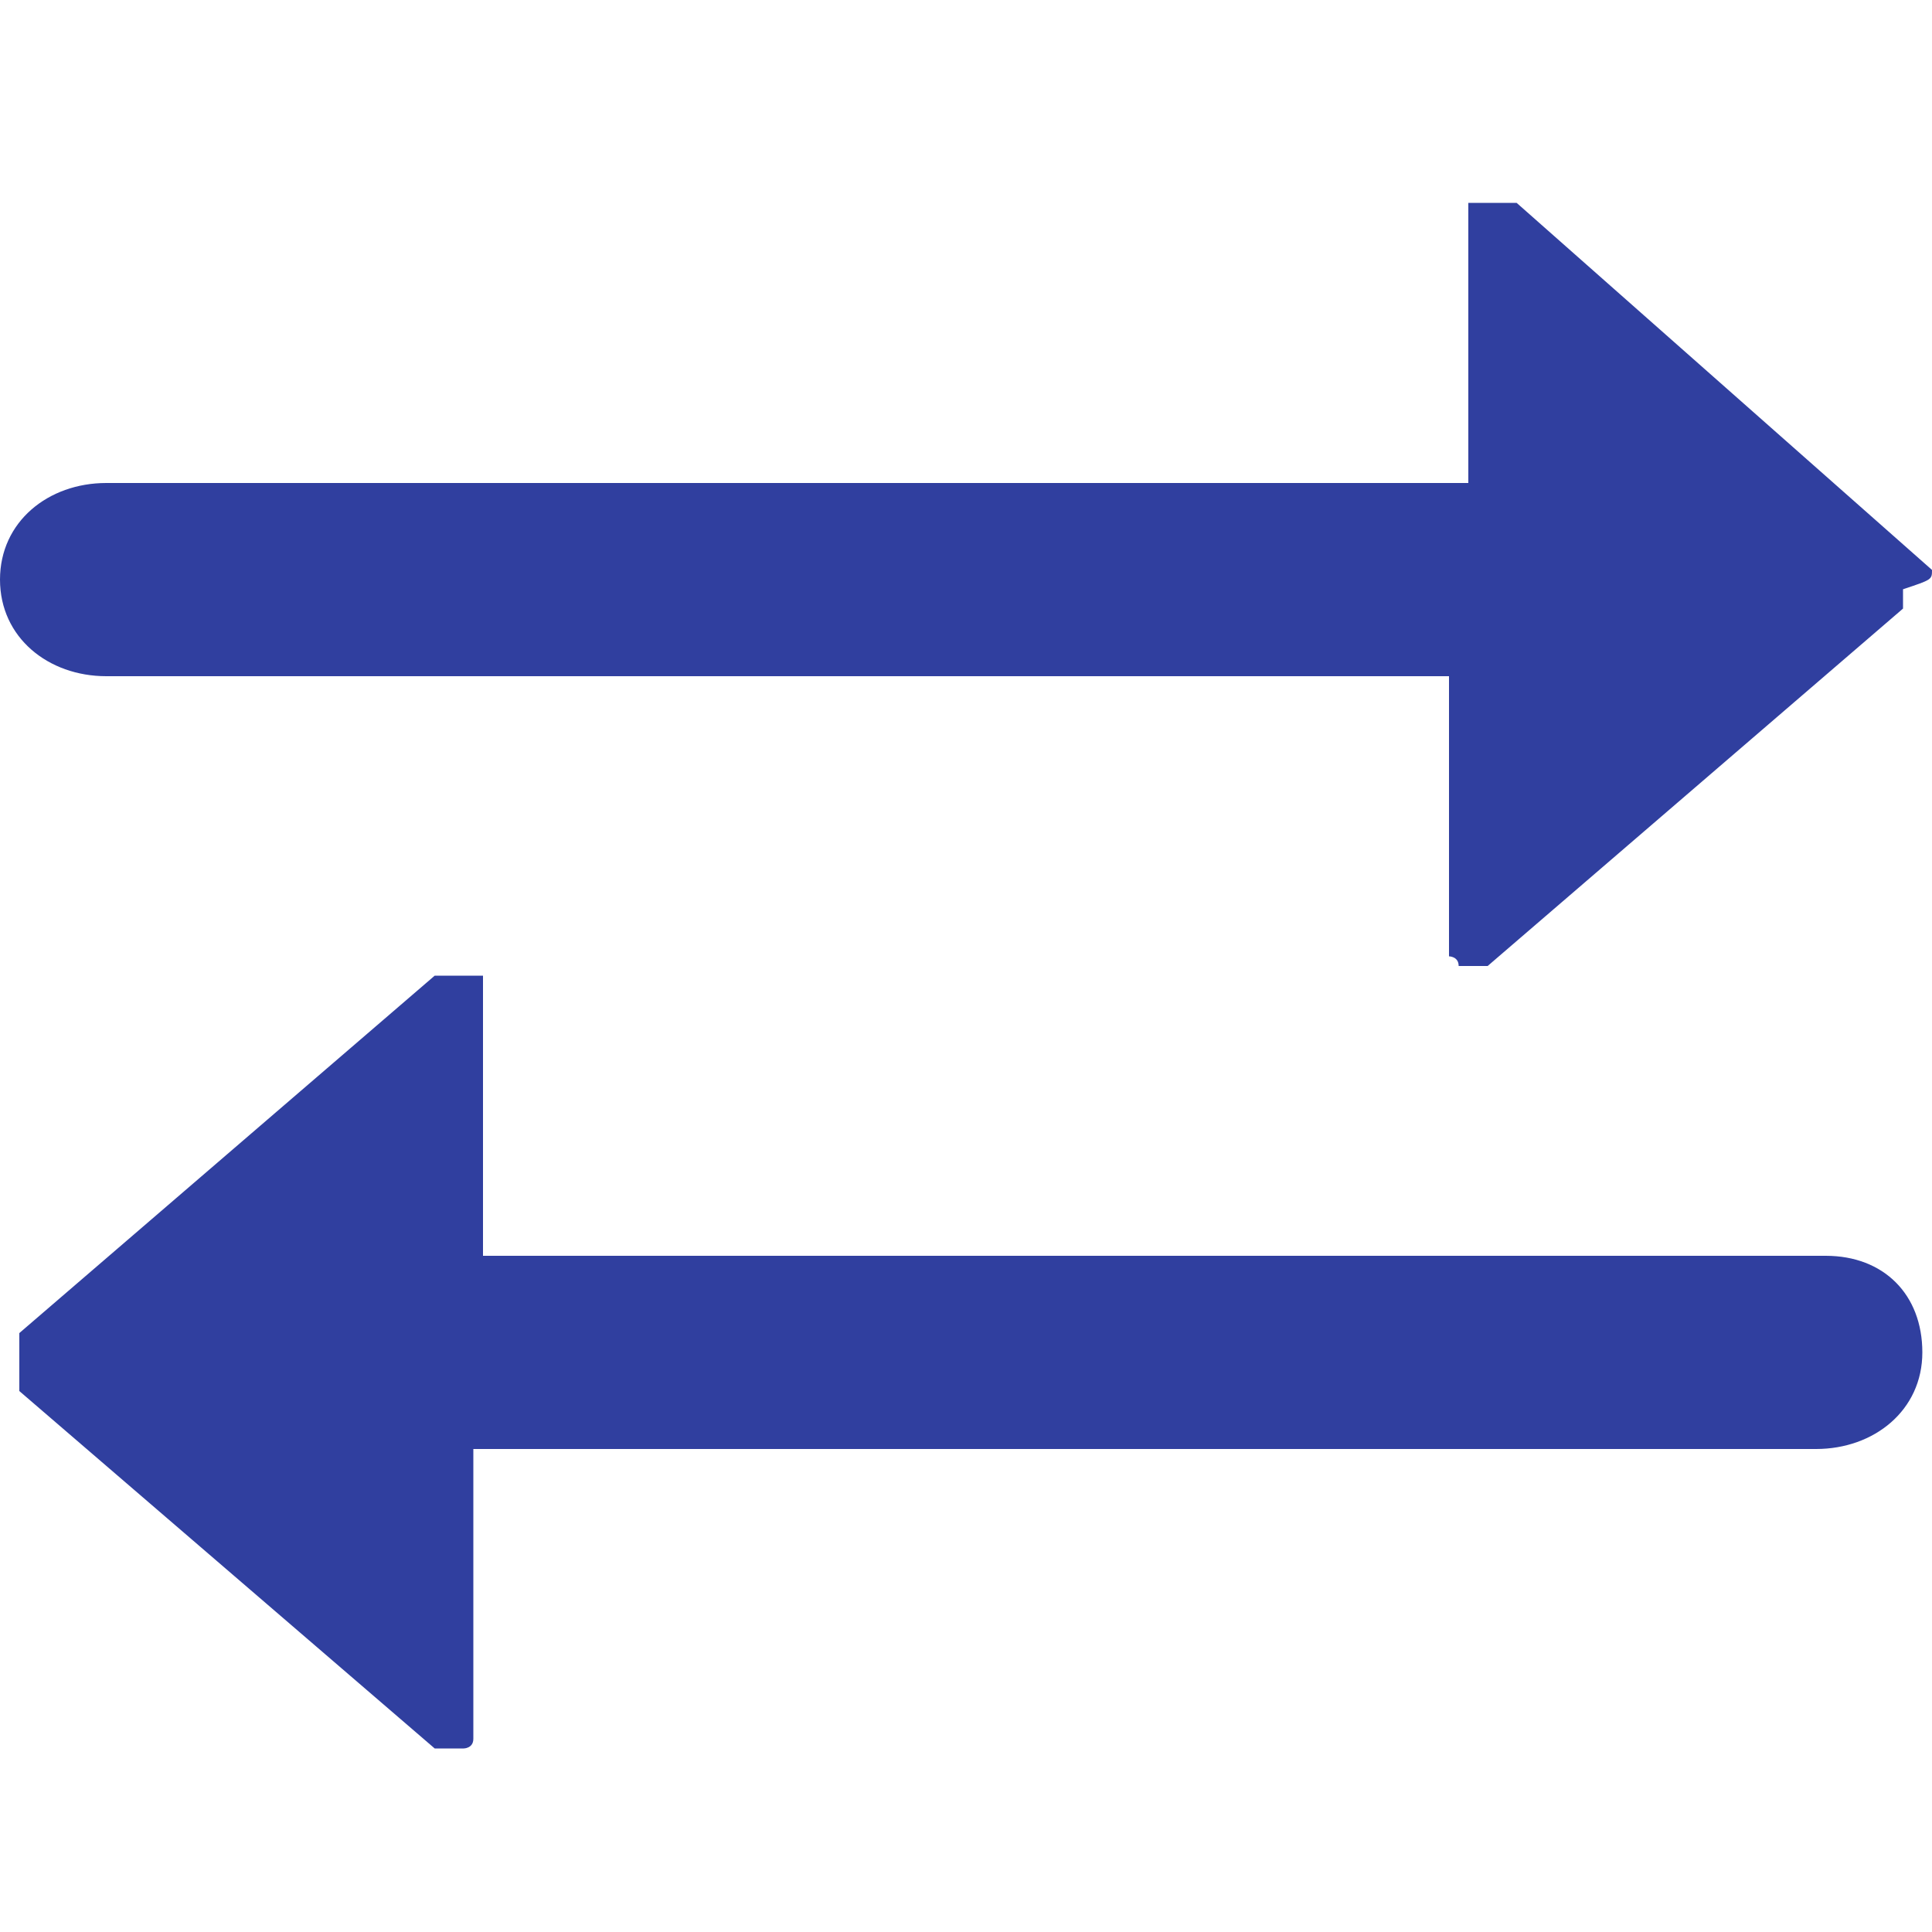 <?xml version="1.0" encoding="utf-8"?>
<!-- Generator: Adobe Illustrator 23.1.0, SVG Export Plug-In . SVG Version: 6.00 Build 0)  -->
<svg version="1.1" id="Слой_1" xmlns="http://www.w3.org/2000/svg" xmlns:xlink="http://www.w3.org/1999/xlink" x="0px" y="0px"
	 viewBox="0 0 20 20" style="enable-background:new 0 0 20 20;" xml:space="preserve">
<style type="text/css">
	.st0{fill-rule:evenodd;clip-rule:evenodd;fill:#303F9F;}
</style>
<title>061-Reverse</title>
<desc>Created with Sketch.</desc>
<g>
	<g>
		<path class="st0" d="M20,5.9L20,5.9C20,5.8,20,5.8,20,5.9L20,5.9L20,5.9L20,5.9l-4.3-3.8l0,0c0,0,0,0-0.1,0c0,0,0,0-0.1,0l0,0l0,0
			c0,0,0,0-0.1,0c0,0,0,0-0.1,0l0,0c0,0,0,0-0.1,0l0,0l0,0c0,0,0,0,0,0.1c0,0,0,0,0,0.1l0,0V5H1.1C0.5,5,0,5.4,0,6s0.5,1,1.1,1H15
			v2.7l0,0c0,0,0,0,0,0.1c0,0,0,0,0,0.1l0,0l0,0c0,0,0.1,0,0.1,0.1l0,0h0.1l0,0h0.1l0,0c0,0,0,0,0.1,0l4.3-3.7l0,0l0,0l0,0
			c0,0,0,0,0-0.1c0,0,0,0,0-0.1C20,6,20,6,20,5.9C20,6,20,6,20,5.9z"/>
		<path class="st0" d="M18.9,13H5v-2.7l0,0c0,0,0,0,0-0.1c0,0,0,0,0-0.1l0,0l0,0c0,0,0,0-0.1,0l0,0c0,0,0,0-0.1,0c0,0,0,0-0.1,0l0,0
			l0,0c0,0,0,0-0.1,0c0,0,0,0-0.1,0l0,0l-4.3,3.7l0,0l0,0l0,0c0,0,0,0,0,0.1c0,0,0,0,0,0.1c0,0,0,0,0,0.1c0,0,0,0,0,0.1
			c0,0,0,0,0,0.1c0,0,0,0,0,0.1l0,0l0,0l0,0l4.3,3.7c0,0,0,0,0.1,0l0,0h0.1l0,0h0.1l0,0c0,0,0.1,0,0.1-0.1l0,0l0,0c0,0,0,0,0-0.1
			c0,0,0,0,0-0.1l0,0V15h13.9c0.6,0,1.1-0.4,1.1-1S19.5,13,18.9,13z"/>
	</g>
</g>
</svg>

